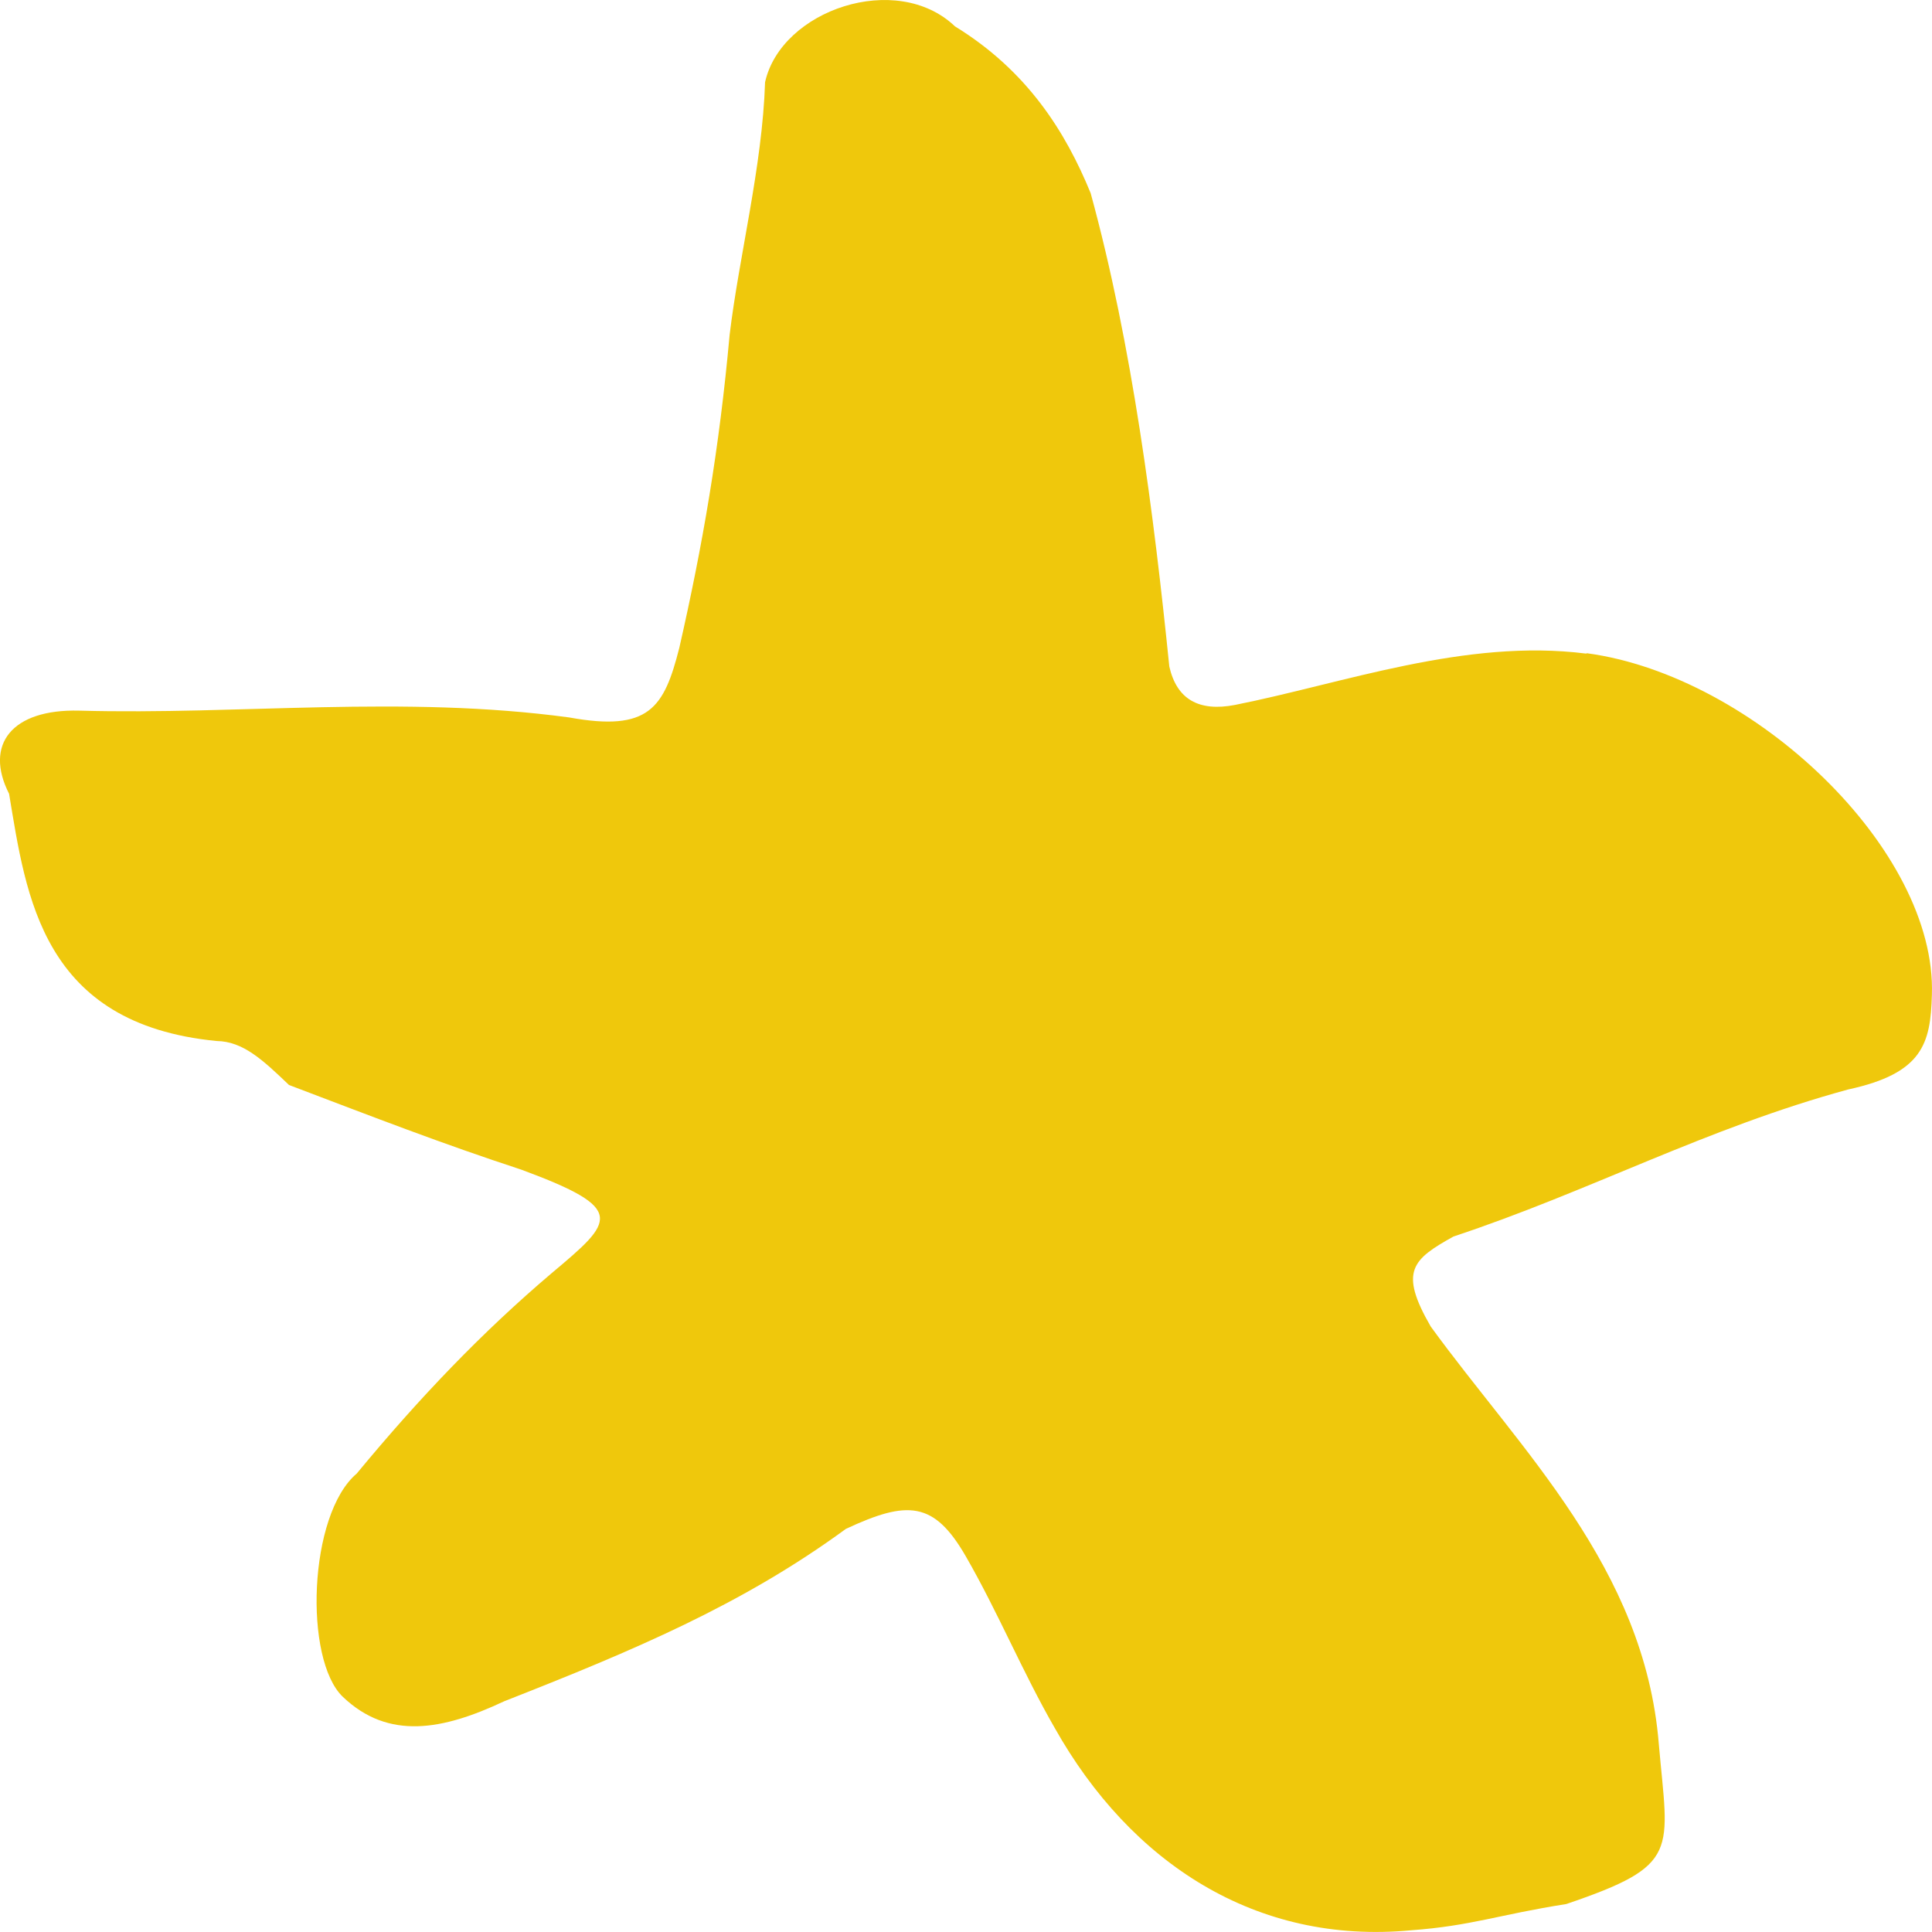 <svg class="star-icon-stork" width="17" height="17" viewBox="0 0 17 17" fill="none" xmlns="http://www.w3.org/2000/svg">
<path class="star-icon-fill" d="M13.956 5.751C12.893 5.616 11.818 6.014 10.866 6.203C10.547 6.264 10.354 6.152 10.289 5.865C10.154 4.536 9.964 3.04 9.597 1.7C9.376 1.16 9.04 0.623 8.403 0.232C7.89 -0.258 6.874 0.087 6.732 0.723C6.708 1.465 6.503 2.254 6.42 2.947C6.329 3.953 6.182 4.803 5.977 5.702C5.843 6.228 5.712 6.441 5.009 6.313C3.538 6.114 2.112 6.292 0.697 6.253C0.104 6.238 -0.141 6.551 0.08 6.985C0.231 7.891 0.369 9.01 1.906 9.16C2.139 9.163 2.313 9.327 2.543 9.547C3.301 9.835 3.886 10.062 4.59 10.293C5.522 10.638 5.404 10.741 4.854 11.203C4.246 11.719 3.697 12.291 3.139 12.966C2.712 13.328 2.673 14.604 3.017 14.931C3.42 15.315 3.898 15.223 4.436 14.97C5.574 14.523 6.53 14.121 7.443 13.453C7.985 13.2 8.218 13.208 8.498 13.694C8.779 14.181 9 14.718 9.281 15.205C9.949 16.392 11.051 17.113 12.415 16.985C12.948 16.946 13.189 16.847 13.782 16.754C14.794 16.41 14.679 16.299 14.596 15.344C14.47 13.794 13.379 12.76 12.589 11.672C12.308 11.185 12.427 11.082 12.79 10.88C13.984 10.485 15.011 9.927 16.264 9.586C16.92 9.444 16.987 9.181 16.999 8.755C17.043 7.479 15.434 5.947 13.964 5.748L13.956 5.751Z" fill="#EFC80C"/>
</svg>
